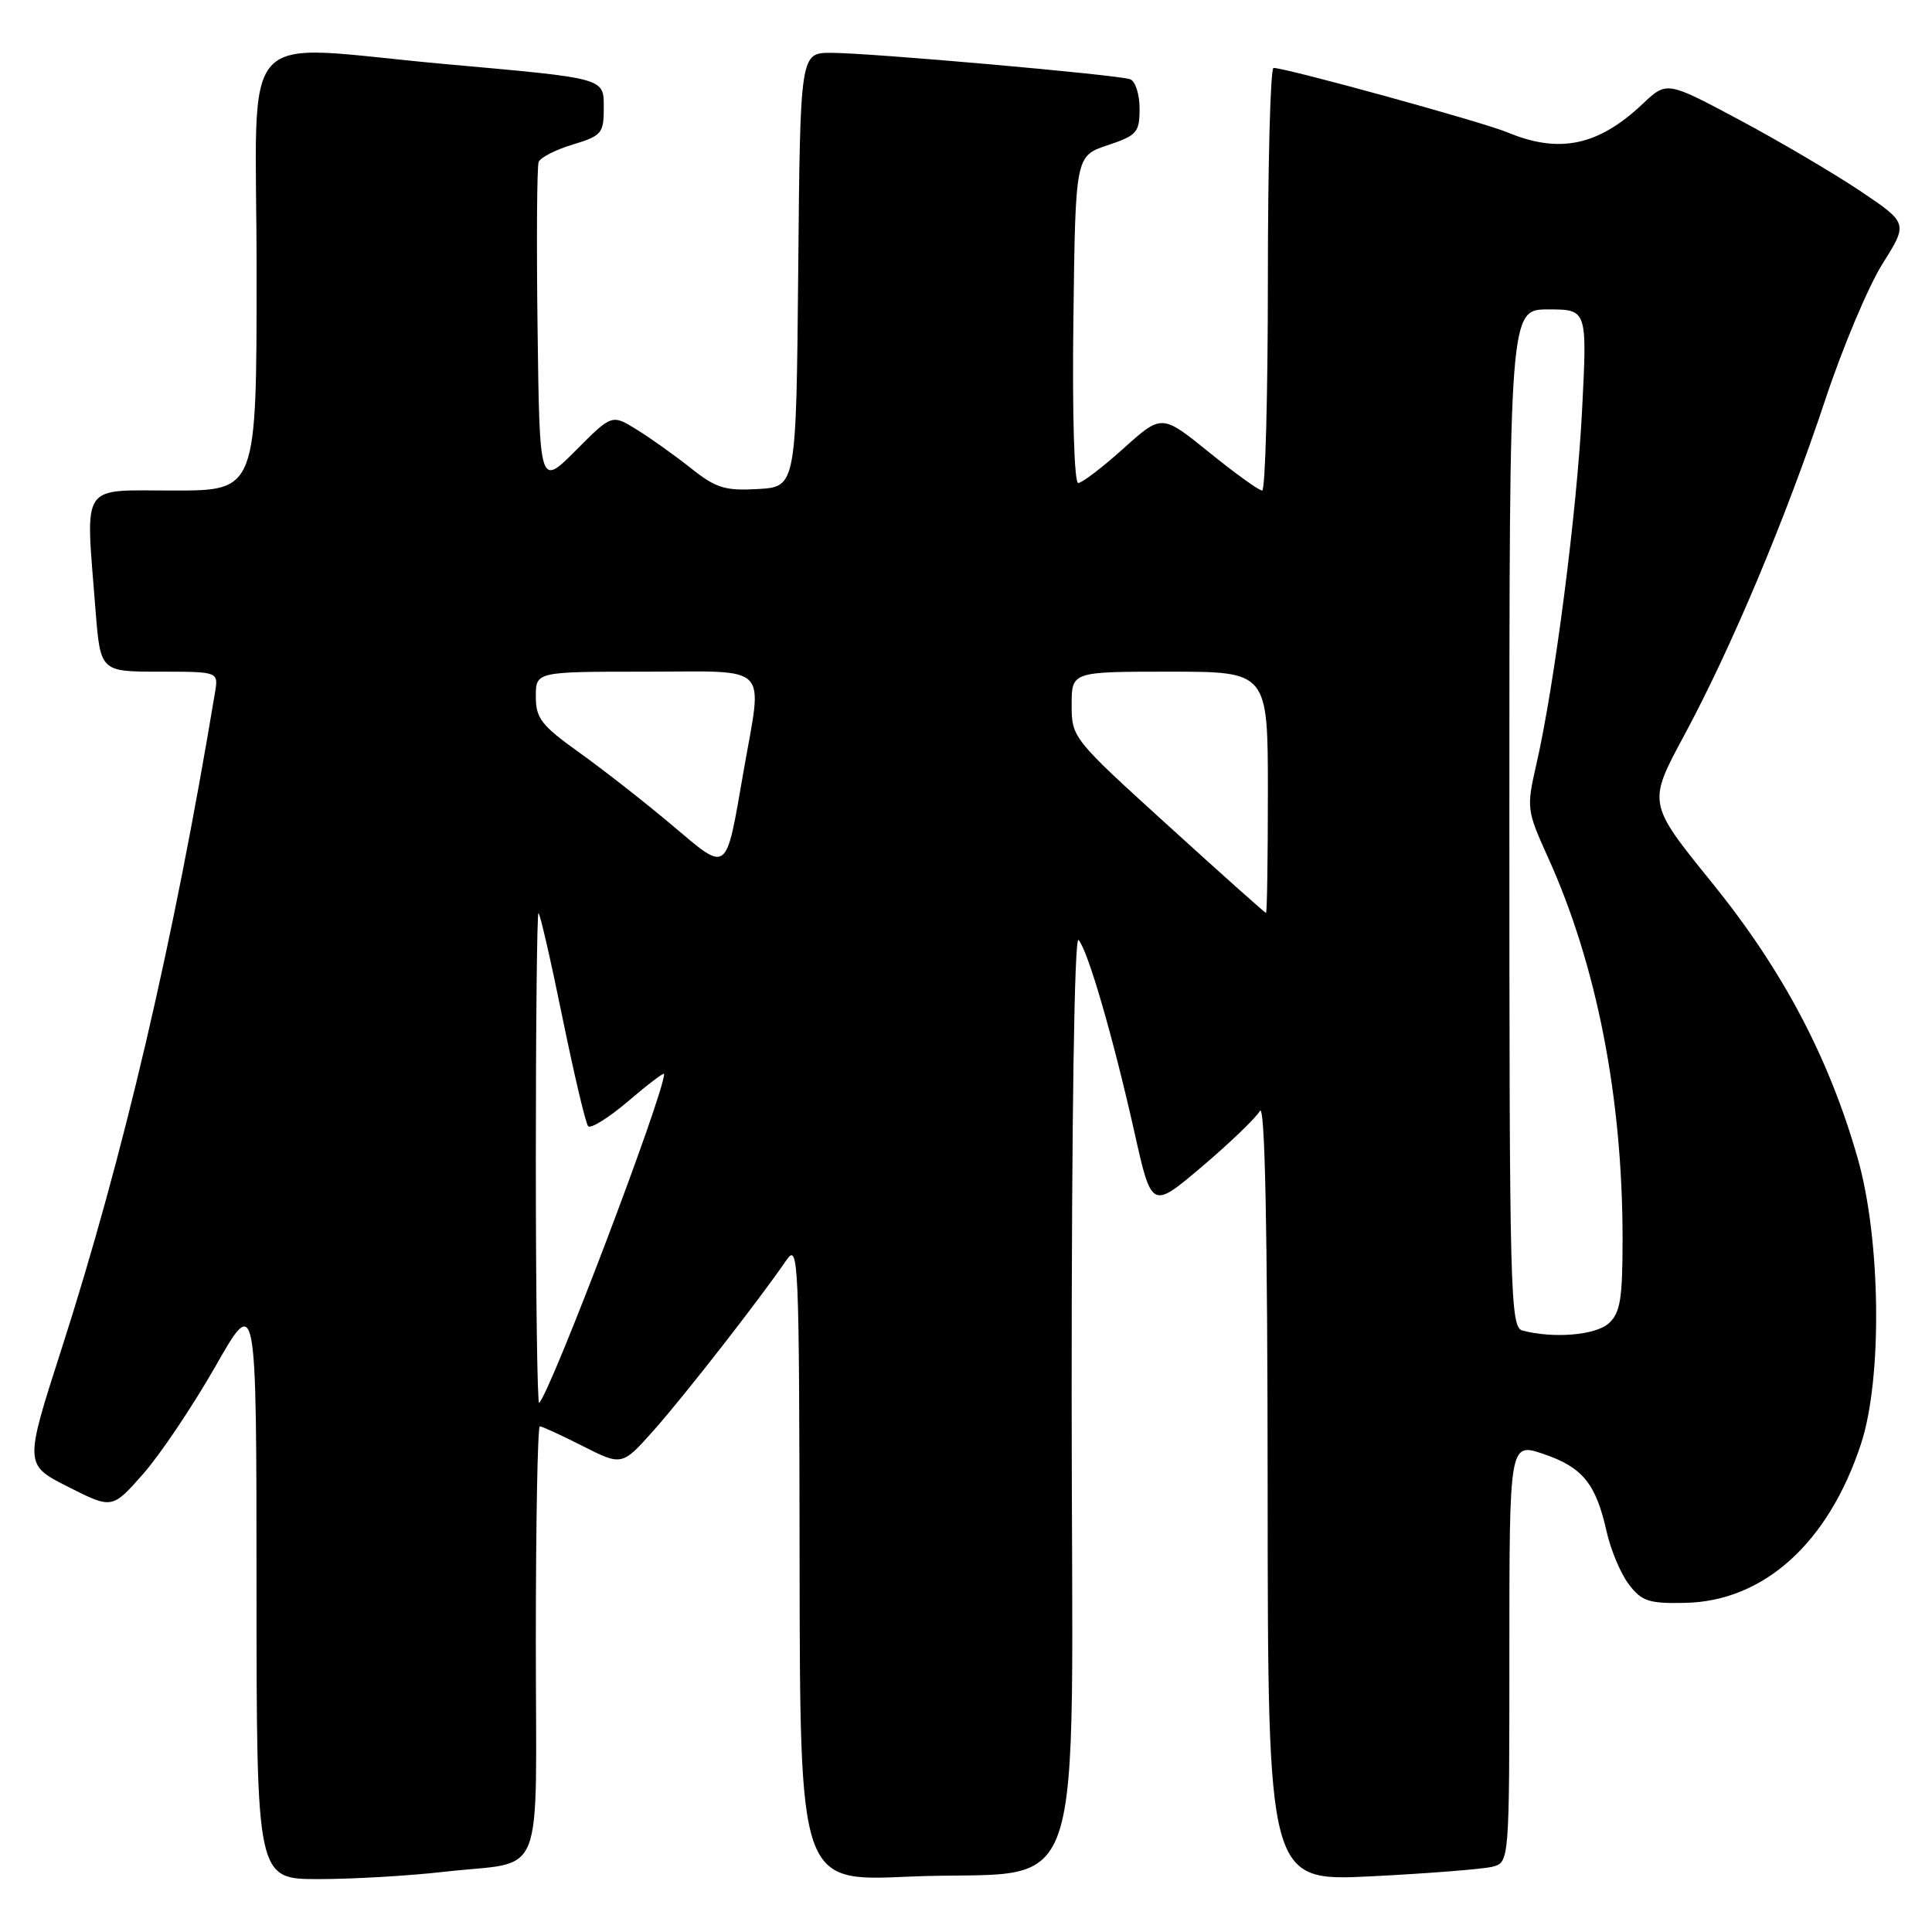 <?xml version="1.0" encoding="UTF-8" standalone="no"?>
<!DOCTYPE svg PUBLIC "-//W3C//DTD SVG 1.1//EN" "http://www.w3.org/Graphics/SVG/1.1/DTD/svg11.dtd" >
<svg xmlns="http://www.w3.org/2000/svg" xmlns:xlink="http://www.w3.org/1999/xlink" version="1.1" viewBox="0 0 256 256">
 <g >
 <path fill="currentColor"
d=" M 58.87 248.02 C 72.47 246.46 71.00 250.15 71.00 217.43 C 71.00 201.79 71.24 189.00 71.53 189.00 C 71.83 189.00 74.40 190.18 77.25 191.63 C 82.43 194.25 82.43 194.25 86.75 189.38 C 90.89 184.69 100.65 172.17 104.20 166.98 C 105.81 164.63 105.90 166.70 105.95 206.91 C 106.00 249.31 106.00 249.31 120.25 248.67 C 144.68 247.57 142.00 255.46 142.00 184.75 C 142.00 148.15 142.36 123.98 142.91 124.55 C 144.12 125.82 147.51 137.49 150.32 150.04 C 152.60 160.24 152.60 160.24 159.27 154.58 C 162.94 151.47 166.39 148.15 166.94 147.21 C 167.61 146.06 167.95 162.40 167.97 197.40 C 168.00 249.30 168.00 249.30 181.72 248.62 C 189.27 248.24 196.47 247.67 197.72 247.36 C 200.00 246.78 200.00 246.78 200.00 218.95 C 200.00 191.12 200.00 191.12 204.55 192.67 C 209.71 194.43 211.46 196.59 212.88 202.92 C 213.42 205.35 214.74 208.50 215.82 209.92 C 217.52 212.17 218.46 212.49 223.26 212.39 C 233.72 212.19 242.29 204.44 246.60 191.30 C 249.44 182.65 249.22 164.24 246.16 153.50 C 242.35 140.13 236.19 128.49 226.82 116.93 C 218.32 106.43 218.32 106.43 223.15 97.47 C 229.46 85.75 236.67 68.59 241.88 52.90 C 244.18 45.98 247.59 37.89 249.45 34.94 C 252.83 29.57 252.83 29.57 246.48 25.30 C 242.98 22.96 235.78 18.72 230.49 15.89 C 220.86 10.75 220.86 10.75 217.68 13.75 C 211.79 19.32 206.62 20.41 199.72 17.53 C 196.47 16.17 170.46 9.01 168.75 9.00 C 168.34 9.00 168.00 21.60 168.00 37.00 C 168.00 52.40 167.66 65.00 167.24 65.00 C 166.82 65.00 163.65 62.72 160.21 59.93 C 153.94 54.86 153.94 54.86 148.86 59.43 C 146.07 61.94 143.37 64.00 142.87 64.00 C 142.34 64.00 142.07 54.90 142.23 42.33 C 142.50 20.67 142.50 20.67 146.75 19.25 C 150.65 17.95 151.00 17.55 151.00 14.39 C 151.00 12.49 150.44 10.74 149.75 10.50 C 148.04 9.90 115.24 7.00 110.14 7.00 C 106.03 7.00 106.03 7.00 105.77 35.75 C 105.50 64.50 105.50 64.50 100.44 64.80 C 96.07 65.05 94.87 64.68 91.54 62.03 C 89.42 60.35 86.20 58.05 84.38 56.93 C 81.08 54.88 81.08 54.88 76.29 59.69 C 71.50 64.50 71.50 64.50 71.23 43.53 C 71.08 31.99 71.15 22.06 71.37 21.47 C 71.60 20.87 73.64 19.83 75.90 19.15 C 79.67 18.02 80.00 17.64 80.00 14.48 C 80.00 10.26 80.63 10.44 59.00 8.49 C 30.83 5.96 34.00 2.47 34.00 36.00 C 34.00 65.00 34.00 65.00 23.00 65.00 C 10.46 65.00 11.33 63.68 12.65 80.75 C 13.30 89.00 13.30 89.00 21.12 89.00 C 28.95 89.00 28.95 89.00 28.49 91.75 C 23.00 124.83 16.38 153.14 8.14 178.79 C 3.22 194.08 3.22 194.08 9.04 197.02 C 14.86 199.96 14.86 199.96 18.98 195.29 C 21.24 192.72 25.54 186.31 28.54 181.06 C 33.98 171.50 33.98 171.50 33.99 210.25 C 34.00 249.00 34.00 249.00 42.25 248.99 C 46.79 248.99 54.26 248.55 58.87 248.02 Z  M 71.00 153.67 C 71.00 135.70 71.16 121.00 71.35 121.00 C 71.55 121.00 72.97 127.19 74.51 134.75 C 76.06 142.31 77.59 148.82 77.93 149.22 C 78.26 149.61 80.66 148.11 83.27 145.89 C 85.87 143.66 88.00 142.05 88.00 142.30 C 88.00 144.93 73.05 184.28 71.44 185.89 C 71.20 186.13 71.00 171.63 71.00 153.67 Z  M 201.75 176.31 C 200.11 175.88 200.00 171.80 200.00 108.43 C 200.00 41.00 200.00 41.00 205.15 41.00 C 210.31 41.00 210.31 41.00 209.64 54.25 C 208.96 67.74 205.99 90.78 203.56 101.35 C 202.26 107.05 202.30 107.38 205.10 113.57 C 211.56 127.81 214.99 145.33 215.00 164.10 C 215.00 172.12 214.70 173.96 213.17 175.35 C 211.43 176.92 205.88 177.39 201.75 176.31 Z  M 154.75 109.36 C 142.11 97.88 142.00 97.74 142.00 93.39 C 142.00 89.00 142.00 89.00 155.00 89.00 C 168.00 89.00 168.00 89.00 168.00 105.00 C 168.00 113.80 167.89 120.99 167.75 120.97 C 167.61 120.96 161.76 115.74 154.75 109.36 Z  M 89.00 109.30 C 85.42 106.28 79.91 101.97 76.75 99.71 C 71.74 96.13 71.00 95.18 71.00 92.30 C 71.00 89.00 71.00 89.00 85.50 89.00 C 102.34 89.00 101.05 87.69 98.52 102.23 C 96.12 116.00 96.56 115.67 89.00 109.30 Z "/>
</g>
</svg>